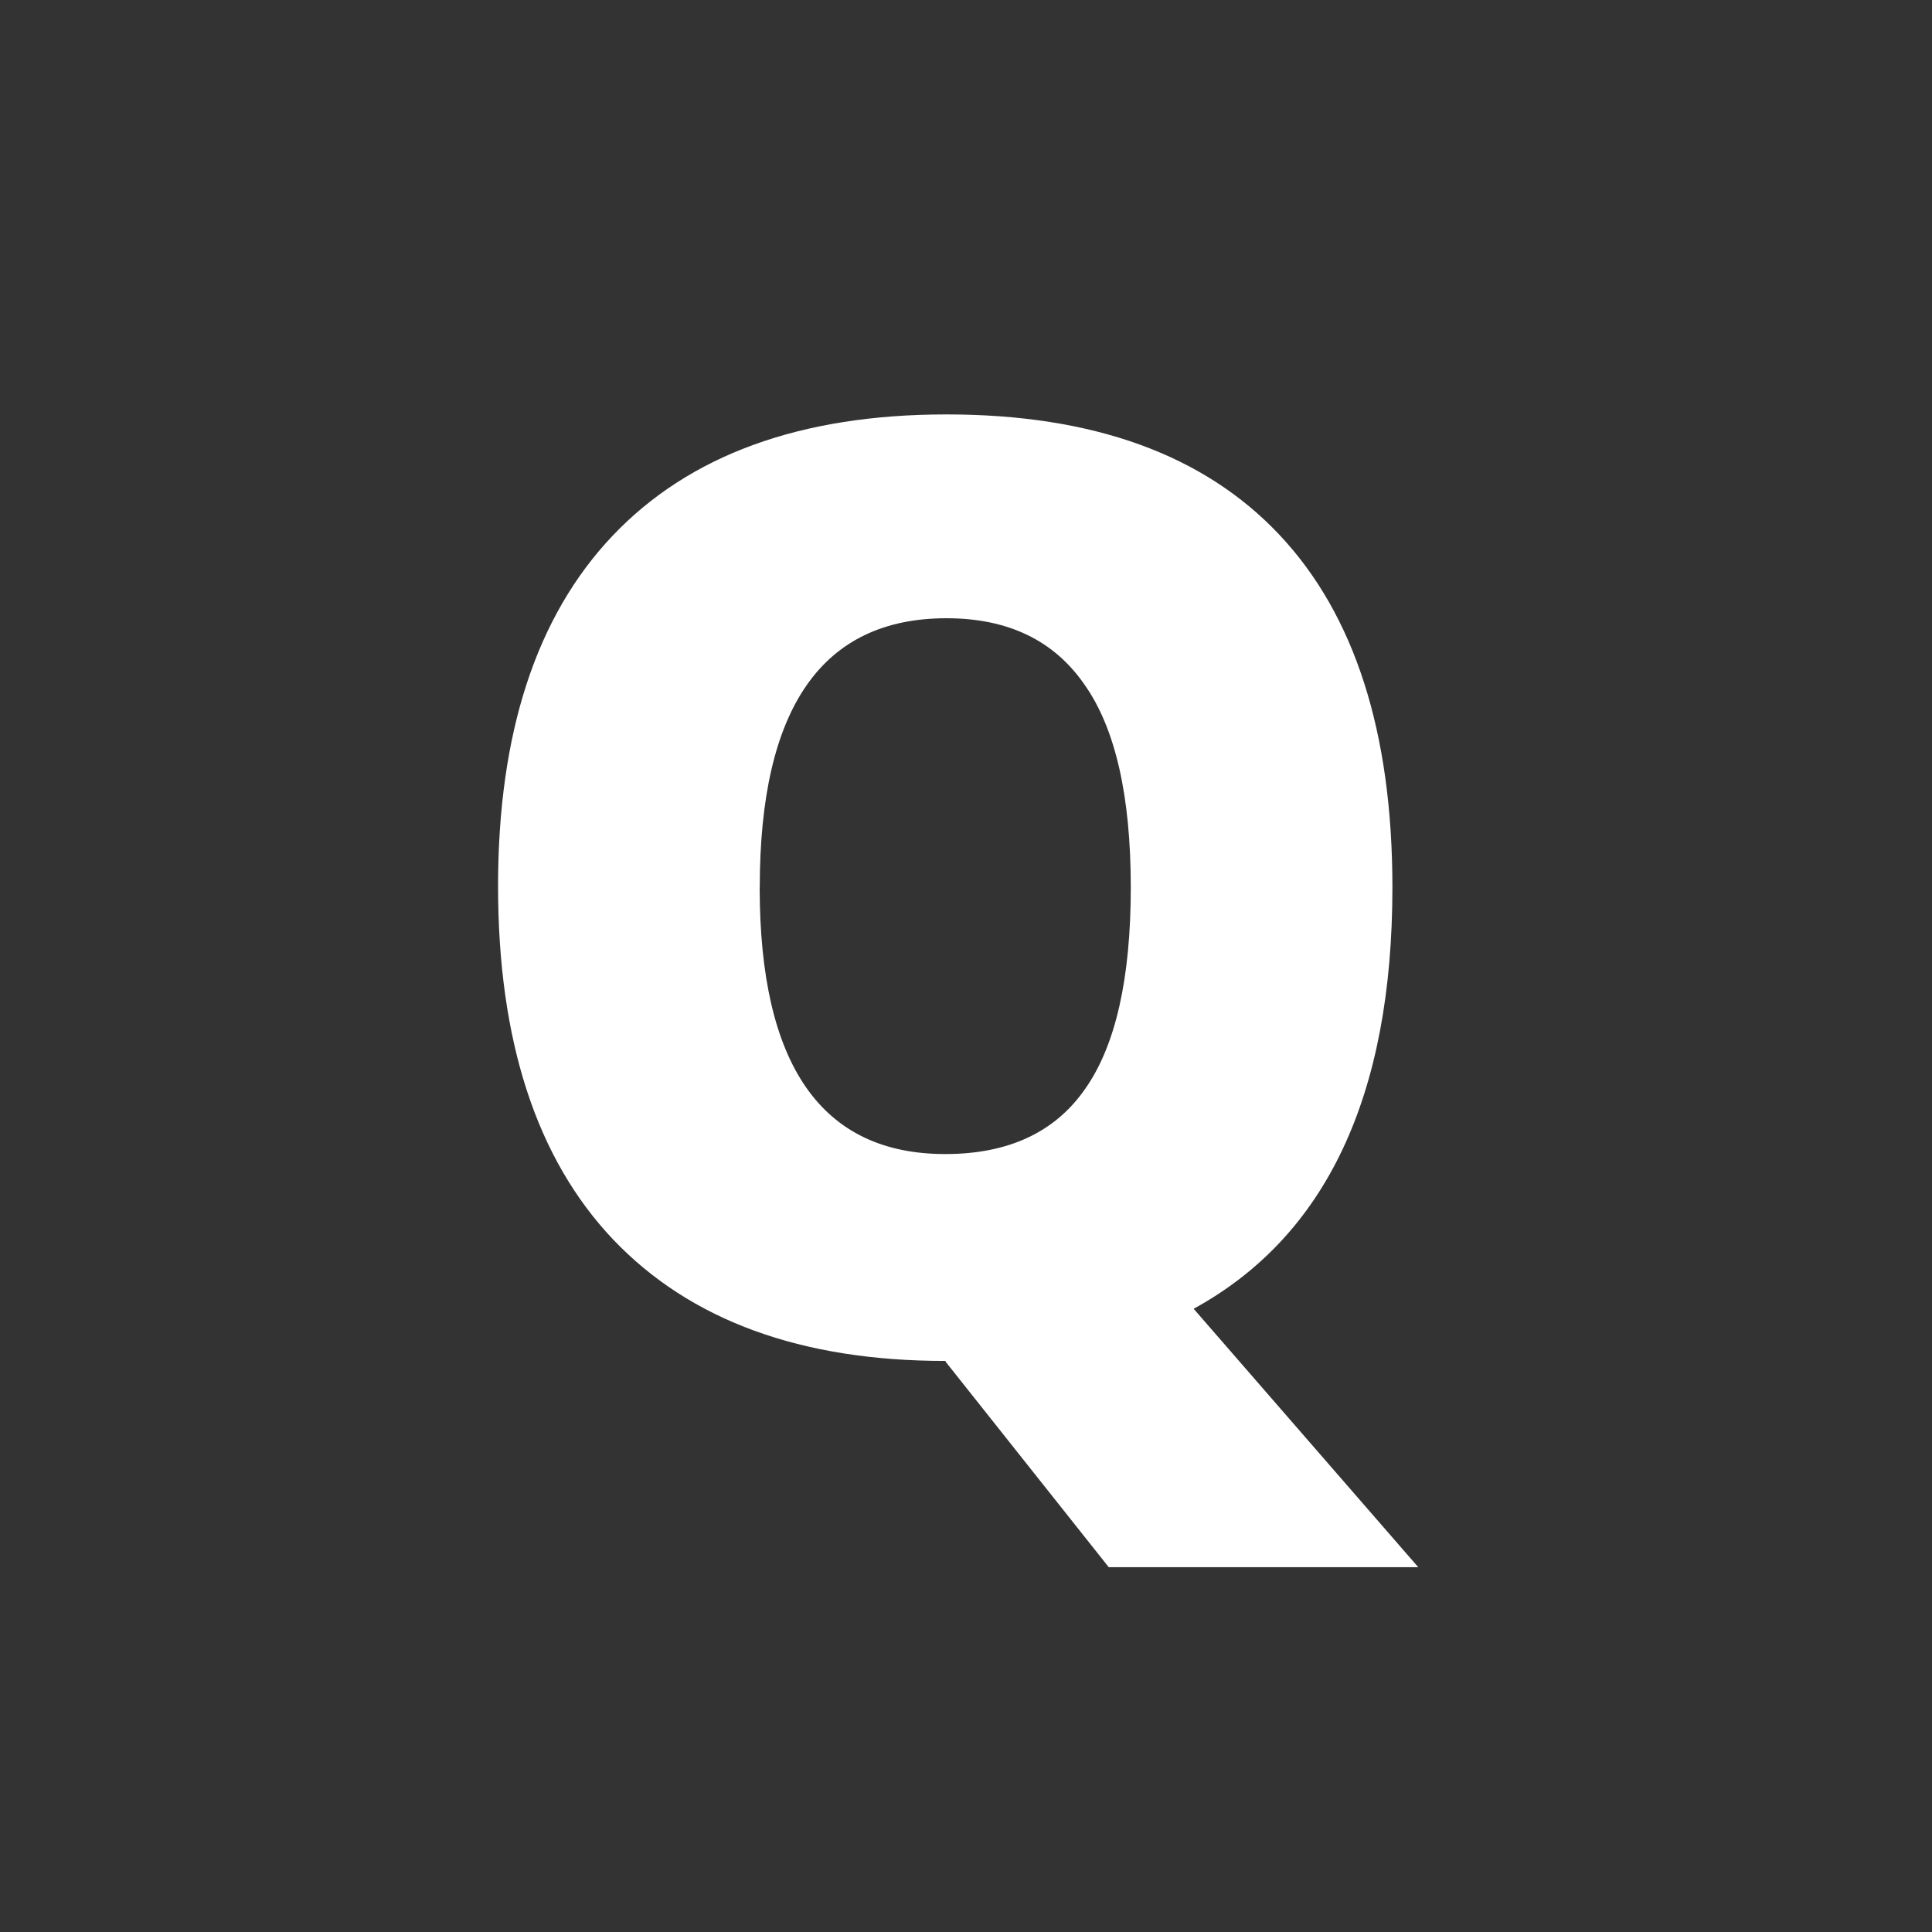 <svg fill="none" viewBox="0 0 24 24" xmlns="http://www.w3.org/2000/svg"><rect x="0" y="0" width="24" height="24" fill="#333333" stroke="none"/><path d="M17.297 11.023c0 2.589-.823 4.334-2.469 5.235l2.79 3.21h-3.845l-2.015-2.538-.008-.008v-.008l-.008-.008c-1.791 0-3.166-.502-4.125-1.508-.953-1.005-1.43-2.468-1.43-4.39 0-1.901.474-3.352 1.422-4.352.954-1.005 2.336-1.508 4.149-1.508 1.818 0 3.195.498 4.133 1.493.937.994 1.406 2.455 1.406 4.382zm-7.86 0c0 2.209.769 3.313 2.305 3.313.781 0 1.36-.268 1.735-.805.38-.536.57-1.372.57-2.508 0-1.14-.193-1.981-.578-2.523-.38-.547-.95-.82-1.711-.82-1.547 0-2.32 1.114-2.32 3.343z" fill="#fff"/></svg>
